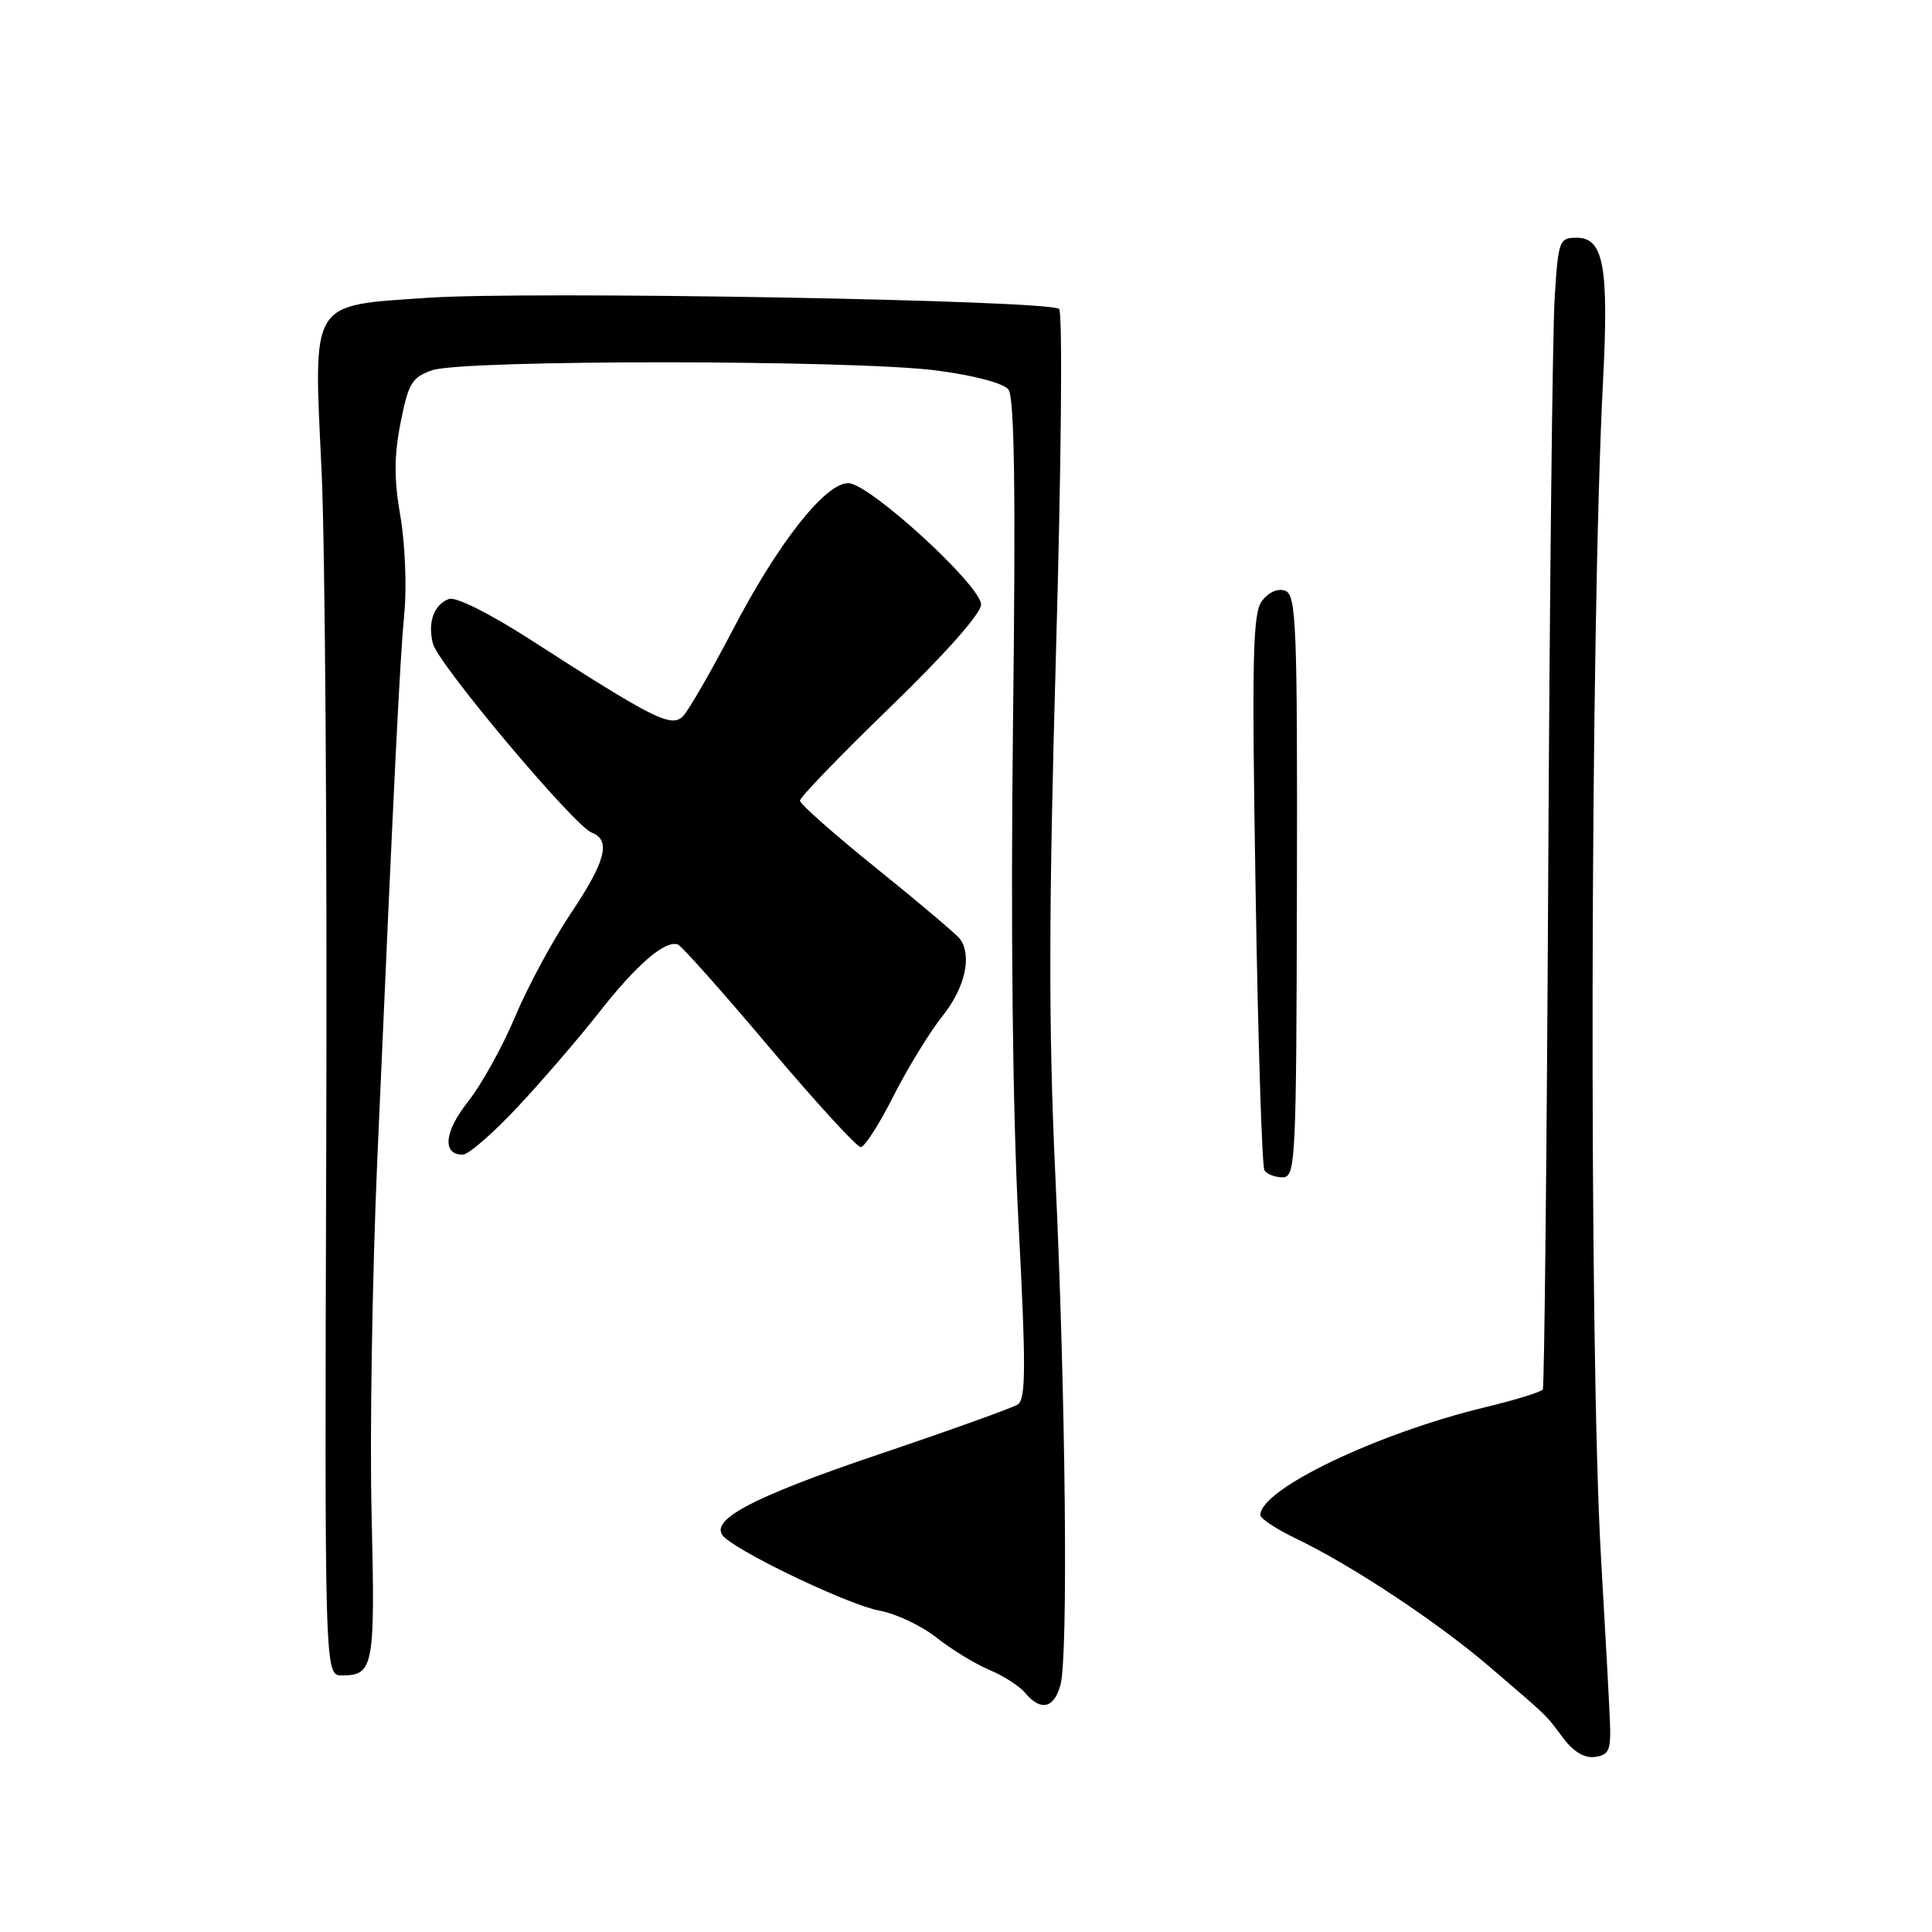 <?xml version="1.0" encoding="UTF-8" standalone="no"?>
<!DOCTYPE svg PUBLIC "-//W3C//DTD SVG 1.1//EN" "http://www.w3.org/Graphics/SVG/1.1/DTD/svg11.dtd" >
<svg xmlns="http://www.w3.org/2000/svg" xmlns:xlink="http://www.w3.org/1999/xlink" version="1.1" viewBox="0 0 256 256">
 <g >
 <path fill="currentColor"
d=" M 213.32 228.00 C 213.22 225.53 212.69 215.79 212.14 206.36 C 210.53 178.67 210.70 83.54 212.41 50.50 C 213.19 35.35 212.49 31.50 208.93 31.50 C 206.60 31.50 206.48 31.83 206.00 39.50 C 205.72 43.90 205.34 78.10 205.15 115.50 C 204.96 152.90 204.63 183.77 204.43 184.11 C 204.22 184.44 200.78 185.51 196.78 186.47 C 182.43 189.94 167.00 197.34 167.00 200.75 C 167.00 201.22 169.14 202.63 171.75 203.88 C 179.06 207.38 190.46 214.93 197.31 220.80 C 205.34 227.68 204.72 227.08 207.13 230.30 C 208.51 232.14 209.97 233.00 211.37 232.80 C 213.22 232.54 213.48 231.90 213.32 228.00 Z  M 140.52 223.25 C 141.56 219.38 141.21 185.08 139.83 155.58 C 138.93 136.24 138.95 120.72 139.93 86.23 C 140.63 61.60 140.81 41.41 140.34 40.94 C 139.16 39.76 70.02 38.54 56.65 39.46 C 40.95 40.54 41.53 39.59 42.61 62.37 C 43.08 72.34 43.36 112.34 43.23 151.25 C 43.01 222.00 43.01 222.00 45.30 222.00 C 49.52 222.00 49.72 220.88 49.24 200.70 C 48.98 190.14 49.33 168.90 50.00 153.50 C 52.25 102.19 52.98 87.55 53.58 81.19 C 53.91 77.72 53.67 71.95 53.05 68.38 C 52.20 63.51 52.21 60.41 53.08 56.00 C 54.11 50.78 54.58 49.99 57.27 49.06 C 61.32 47.64 113.16 47.67 124.09 49.09 C 129.01 49.73 132.97 50.77 133.62 51.61 C 134.42 52.63 134.60 65.04 134.23 95.76 C 133.91 123.07 134.17 146.95 134.95 161.89 C 135.96 181.31 135.94 185.42 134.84 186.11 C 134.10 186.57 125.89 189.52 116.59 192.66 C 99.11 198.57 93.49 201.63 96.10 203.81 C 99.11 206.32 112.71 212.72 116.50 213.41 C 118.70 213.81 122.12 215.42 124.09 216.99 C 126.07 218.56 129.22 220.48 131.09 221.27 C 132.97 222.05 135.12 223.43 135.87 224.35 C 137.90 226.79 139.69 226.36 140.52 223.25 Z  M 171.85 117.46 C 171.92 82.90 171.76 78.85 170.32 78.29 C 169.35 77.92 168.13 78.44 167.24 79.59 C 165.99 81.22 165.86 86.79 166.37 117.81 C 166.69 137.79 167.22 154.55 167.54 155.06 C 167.86 155.58 168.94 156.00 169.94 156.00 C 171.68 156.00 171.77 154.08 171.85 117.46 Z  M 68.59 146.68 C 71.84 143.21 76.71 137.55 79.42 134.10 C 84.36 127.79 88.17 124.52 89.83 125.16 C 90.33 125.35 95.77 131.46 101.92 138.75 C 108.08 146.04 113.54 152.00 114.05 152.00 C 114.56 152.00 116.51 148.96 118.38 145.25 C 120.26 141.54 123.19 136.75 124.90 134.61 C 127.86 130.90 128.82 126.71 127.23 124.45 C 126.83 123.88 121.89 119.69 116.25 115.15 C 110.61 110.61 106.00 106.54 106.00 106.09 C 106.00 105.64 111.40 100.05 118.00 93.66 C 125.20 86.69 130.00 81.28 130.00 80.12 C 130.00 77.59 115.20 64.05 112.41 64.02 C 109.35 63.99 103.10 71.93 97.06 83.53 C 94.20 89.01 91.25 94.13 90.51 94.89 C 88.97 96.47 86.70 95.33 70.25 84.74 C 64.81 81.24 60.37 79.03 59.47 79.37 C 57.48 80.14 56.65 82.46 57.36 85.28 C 58.03 87.96 76.07 109.43 78.40 110.32 C 80.99 111.32 80.27 114.12 75.64 121.02 C 73.24 124.60 69.91 130.77 68.25 134.73 C 66.59 138.69 63.78 143.75 62.01 145.98 C 58.86 149.96 58.56 153.00 61.31 153.00 C 62.07 153.00 65.34 150.16 68.59 146.68 Z "/>
</g>
</svg>